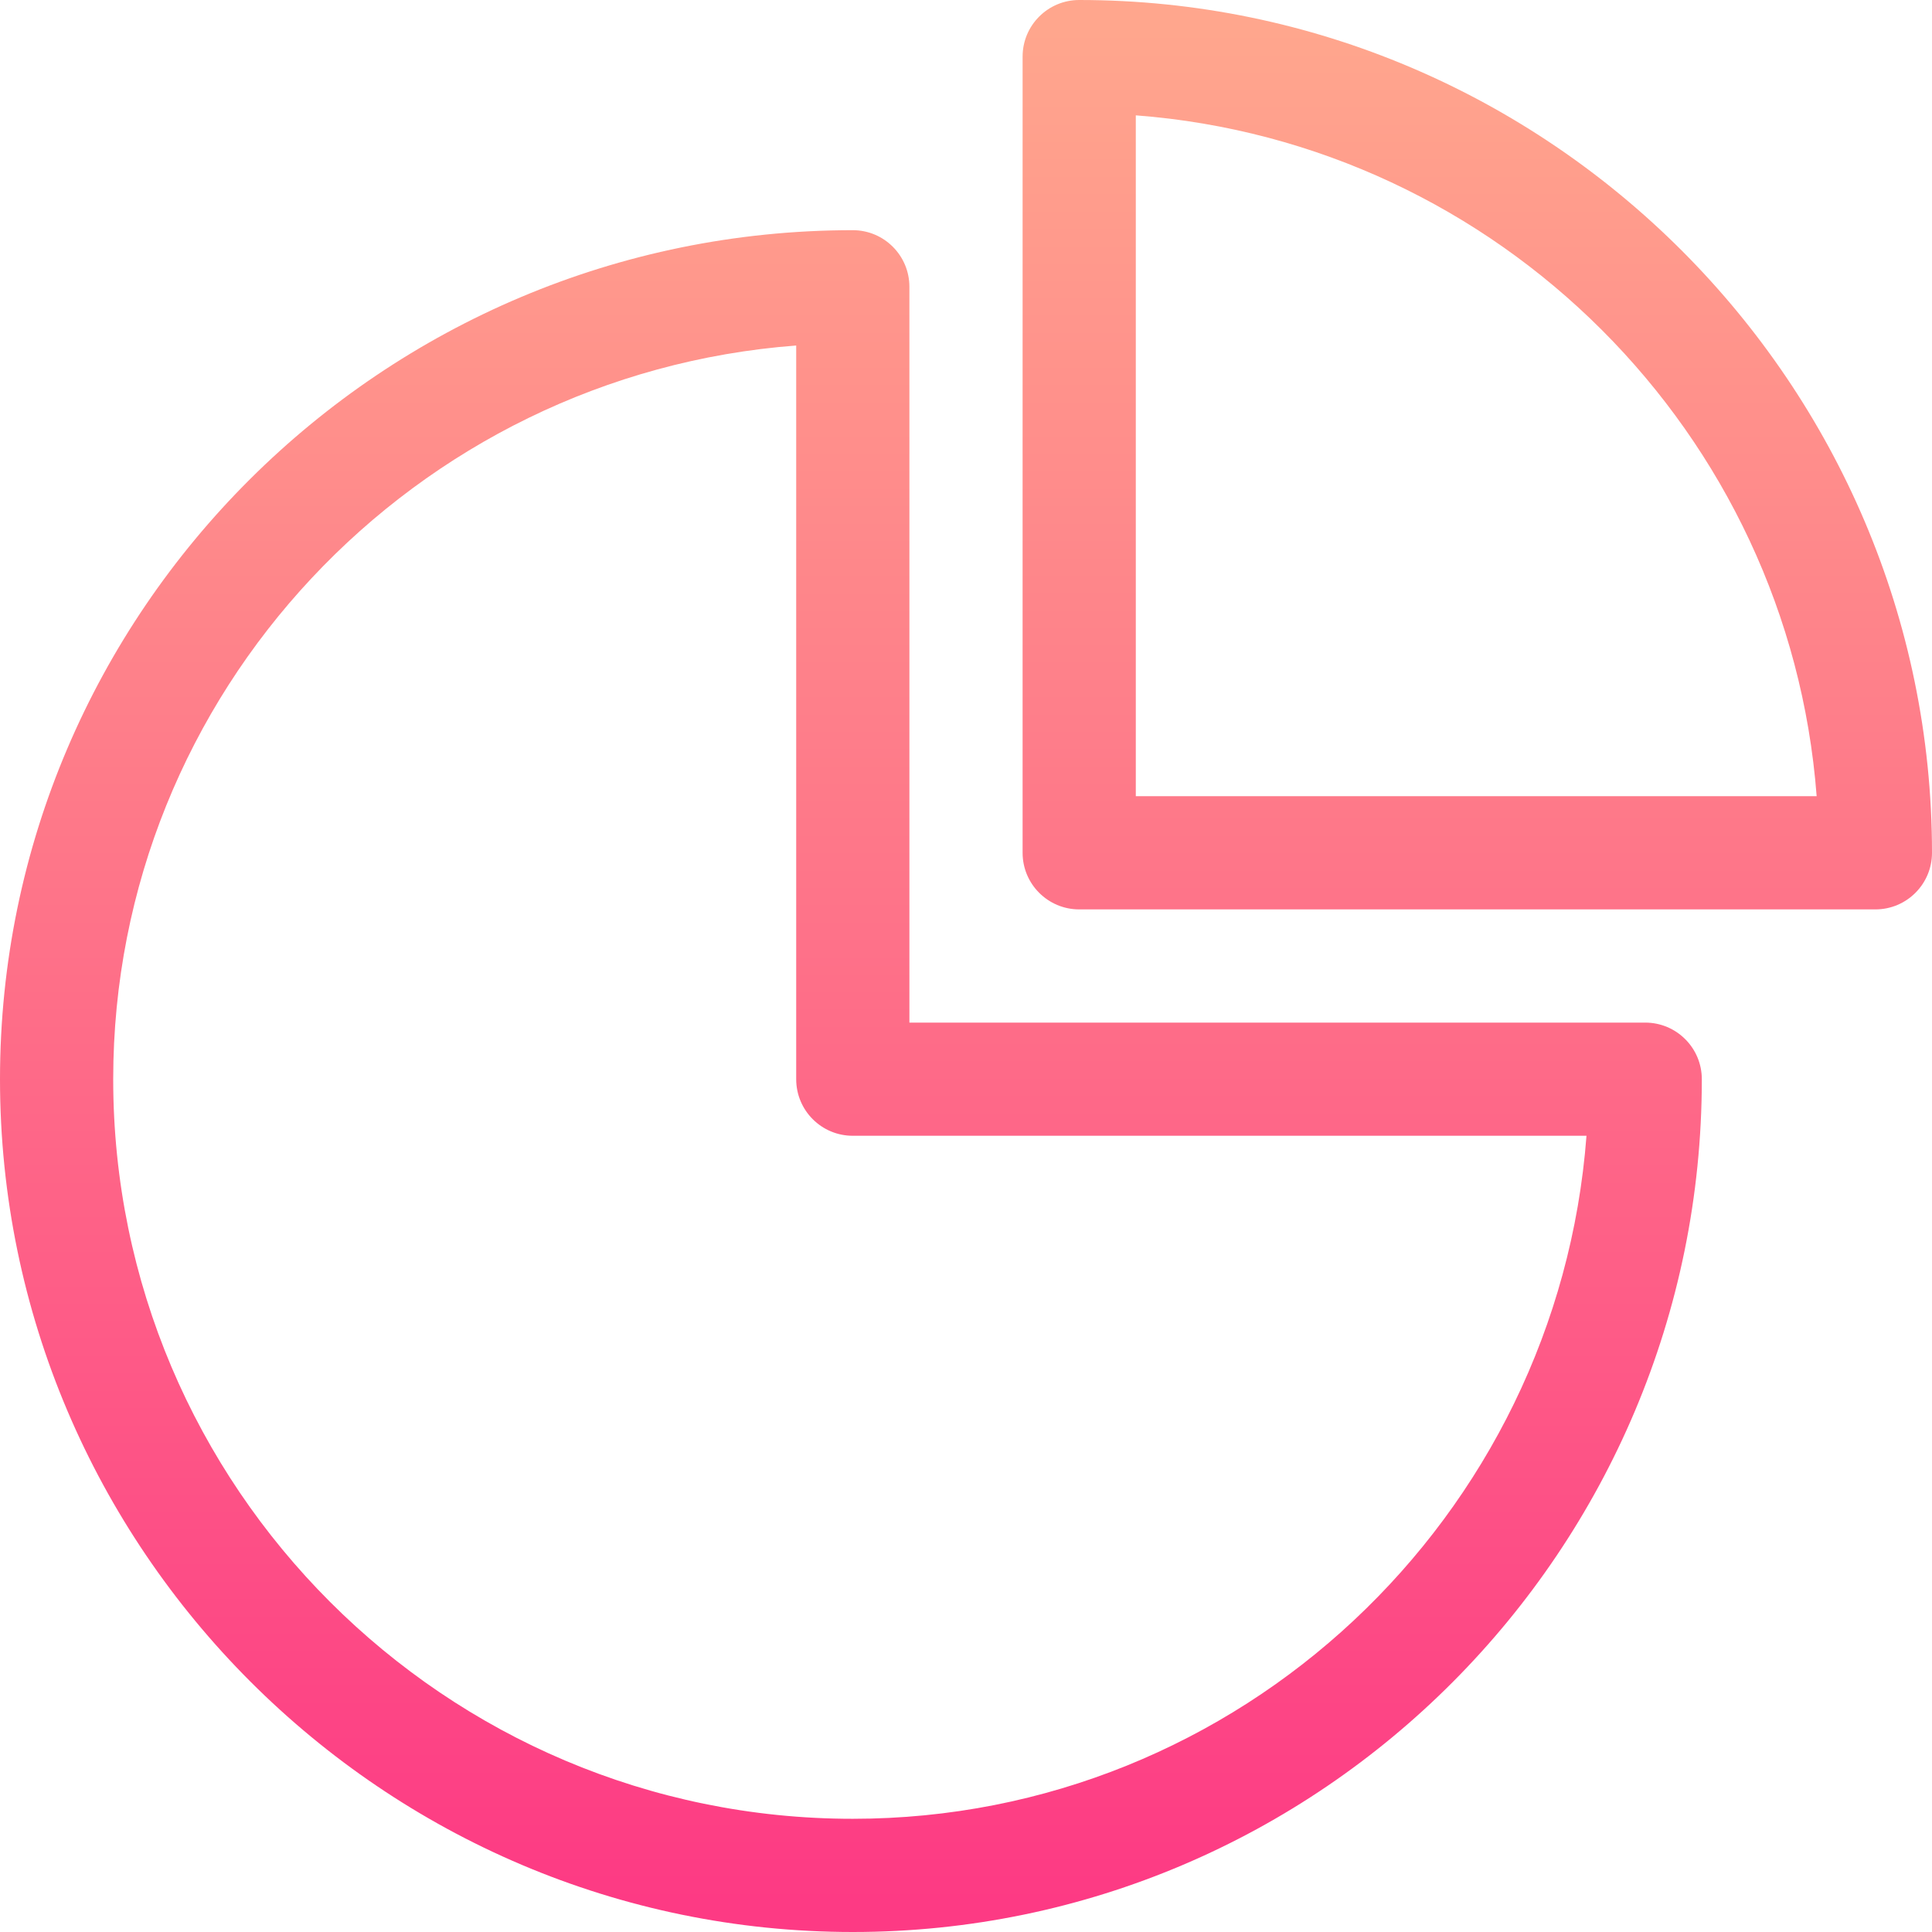 <svg id="Capa_1" enable-background="new 0 0 512 512" height="512" viewBox="0 0 512 512" width="512" xmlns="http://www.w3.org/2000/svg" xmlns:xlink="http://www.w3.org/1999/xlink"><linearGradient id="lg1"><stop offset="0" stop-color="#fd3a84"/><stop offset="1" stop-color="#ffa68d"/></linearGradient><linearGradient id="SVGID_1_" gradientUnits="userSpaceOnUse" x1="225.5" x2="225.5" xlink:href="#lg1" y1="504.192" y2="7.813"/><linearGradient id="SVGID_2_" gradientUnits="userSpaceOnUse" x1="391.5" x2="391.5" xlink:href="#lg1" y1="504.192" y2="7.813"/><g><path d="m226 512c124.065 0 225-101.383 225-226 0-8.284-6.716-15-15-15h-195v-195c0-8.284-6.716-15-15-15-124.617 0-226 100.935-226 225 0 124.379 101.632 226 226 226zm-15-420.435v194.435c0 8.284 6.716 15 15 14.99h194.435c-7.648 101.104-91.932 181.01-194.435 181.01-108.075 0-196-87.925-196-196 0-102.503 79.906-186.788 181-194.435z" fill="url(#SVGID_1_)"/><path d="m286 241h211c8.284 0 15-6.716 15-15 0-124.379-101.632-226-226-226-8.284 0-15 6.716-15 15v211c0 8.284 6.716 15 15 15zm15-210.432c96.143 7.31 173.122 84.289 180.432 180.432h-180.432z" fill="url(#SVGID_2_)"/></g></svg>